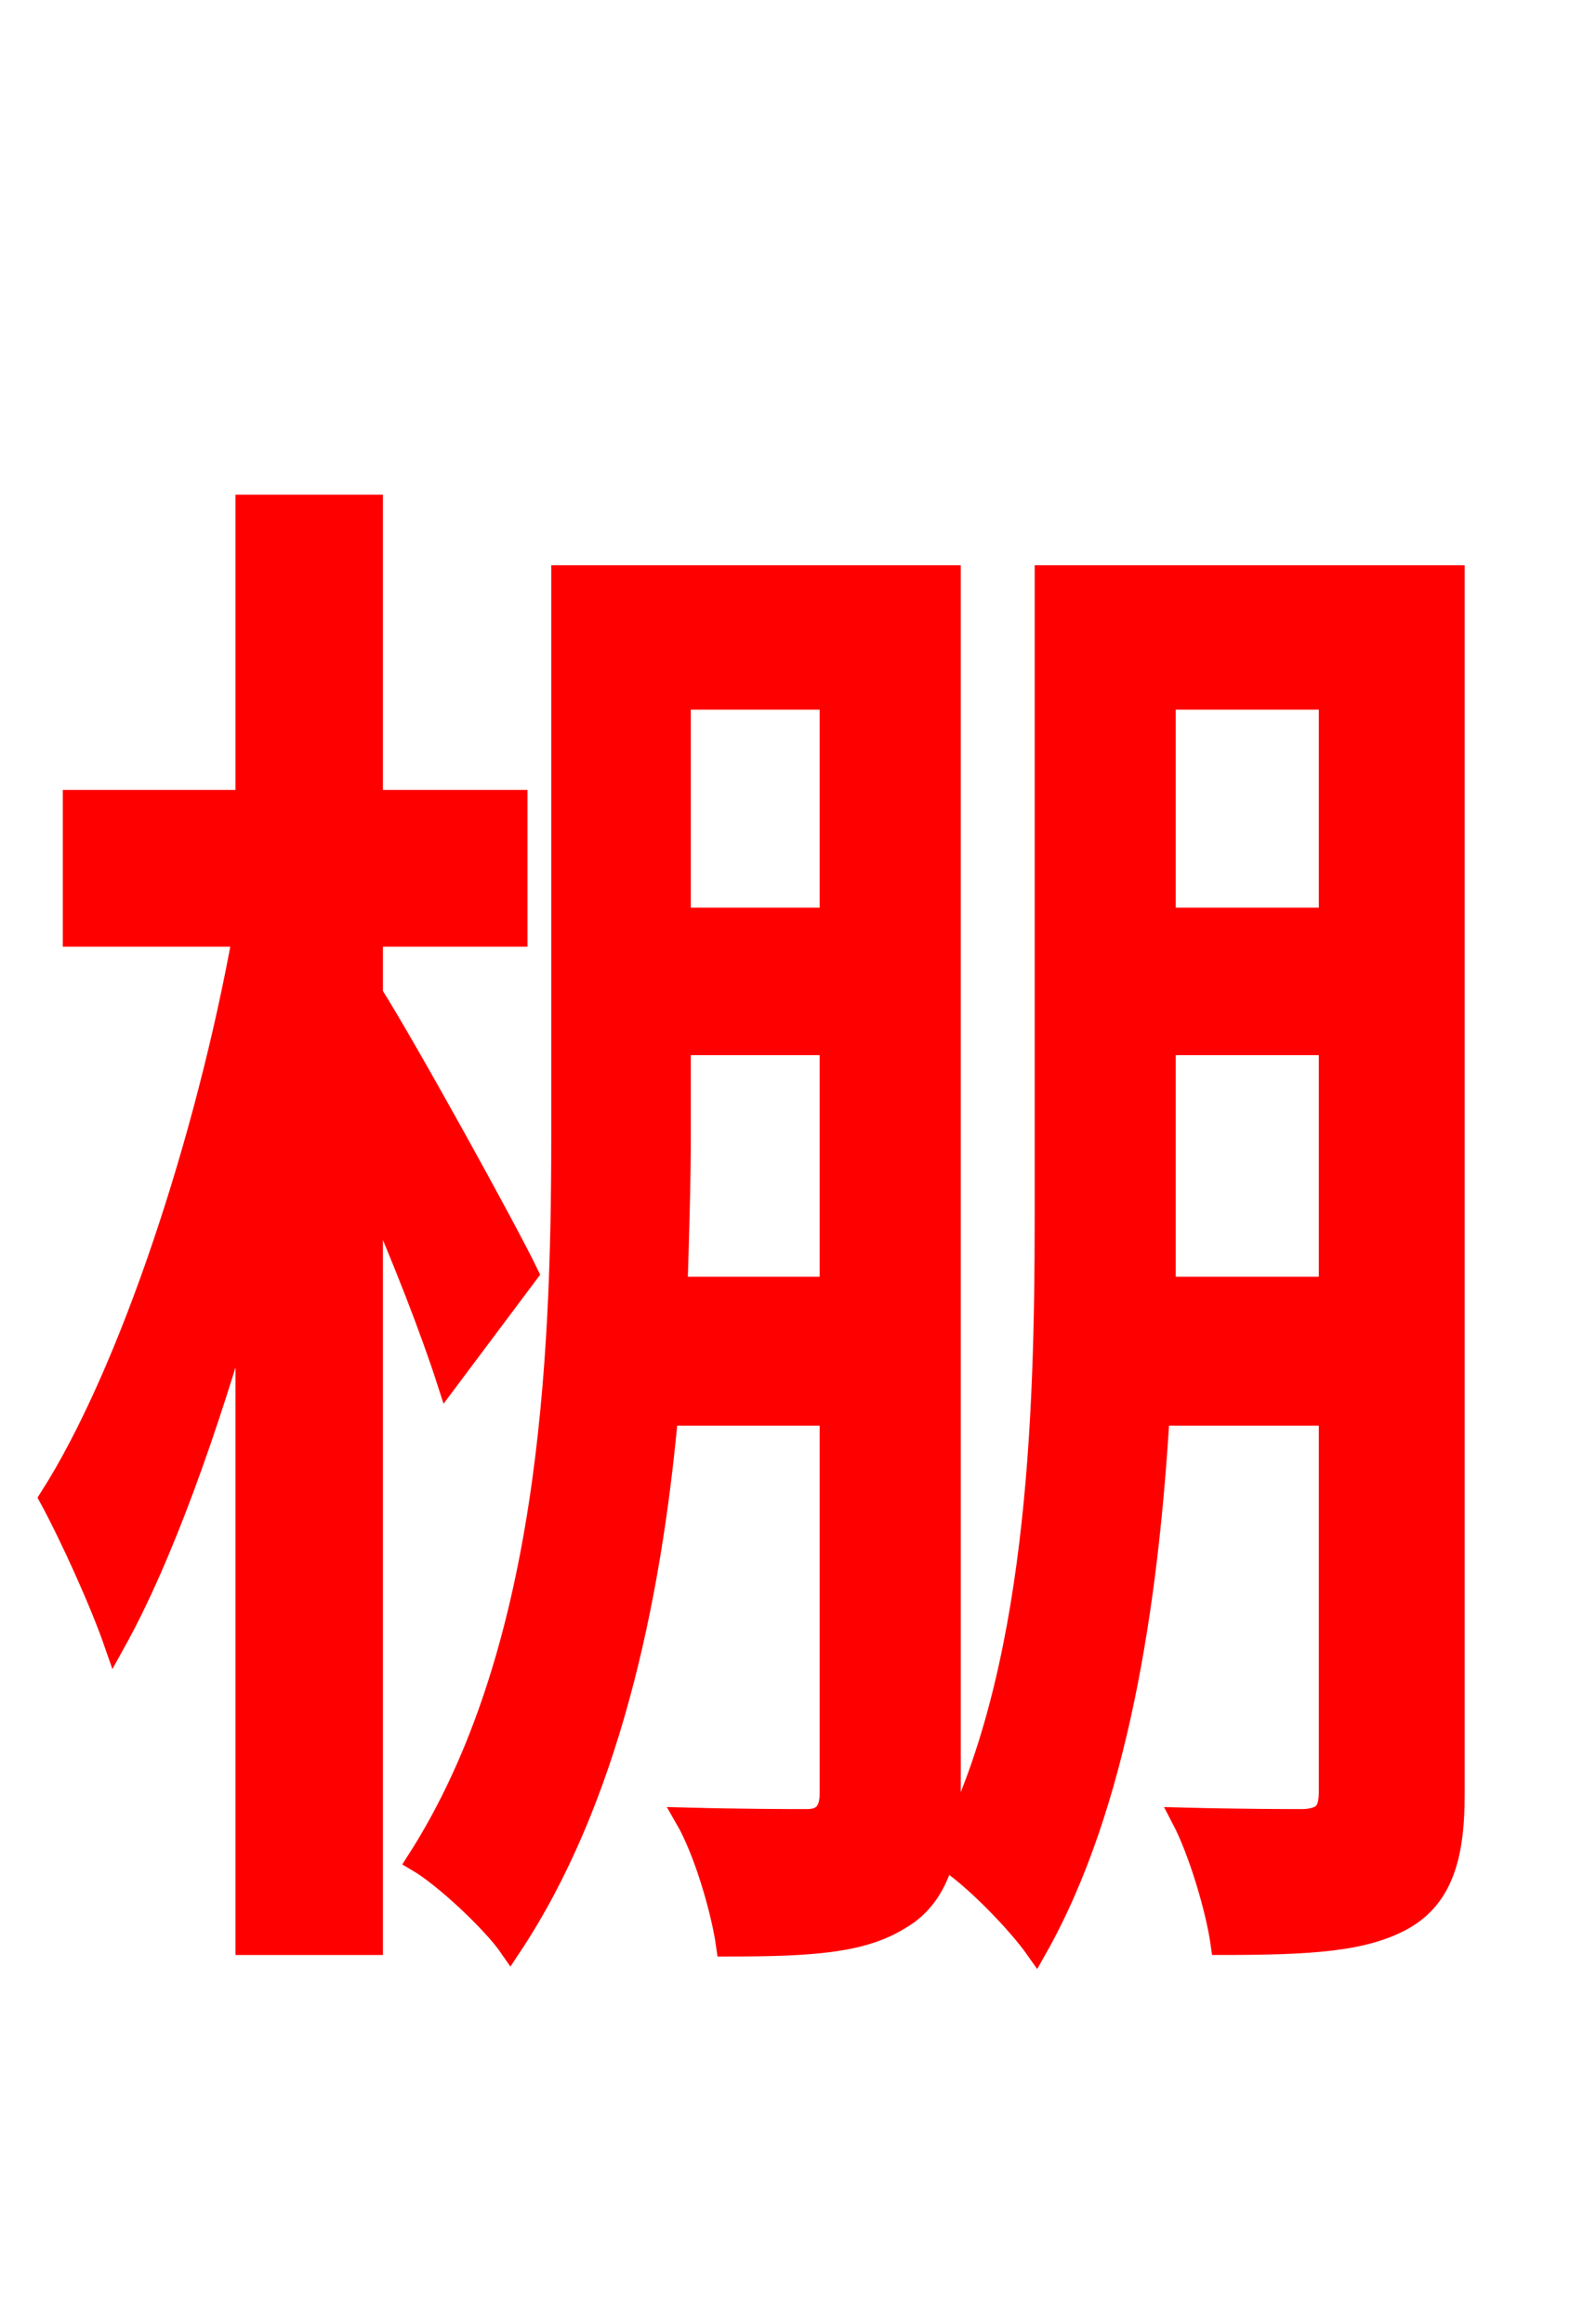 <svg xmlns="http://www.w3.org/2000/svg" xmlns:xlink="http://www.w3.org/1999/xlink" width="72" height="106.56"><path fill="red" stroke="red" d="M24.19 58.39C23.18 56.30 18.65 48.10 17.06 45.58L17.06 42.91L23.69 42.91L23.69 36.72L17.06 36.72L17.06 23.18L11.30 23.18L11.30 36.72L3.38 36.72L3.38 42.91L11.16 42.91C9.50 52.13 5.98 62.93 2.30 68.69C3.24 70.42 4.61 73.44 5.26 75.31C7.42 71.42 9.50 65.59 11.30 59.26L11.30 89.14L17.06 89.14L17.06 54.43C18.50 57.67 19.80 61.06 20.52 63.29ZM53.42 59.04C53.42 57.89 53.42 56.88 53.42 55.80L53.42 47.88L60.98 47.88L60.98 59.04ZM60.98 32.04L60.98 42.12L53.42 42.12L53.42 32.04ZM31.03 59.04C31.10 56.66 31.18 54.29 31.18 52.13L31.18 47.88L38.09 47.88L38.09 59.04ZM38.09 32.04L38.09 42.12L31.18 42.12L31.18 32.04ZM66.67 26.42L47.95 26.42L47.95 55.80C47.95 65.09 47.59 76.82 43.34 84.96C43.49 84.24 43.56 83.38 43.56 82.37L43.56 26.42L25.78 26.42L25.78 52.13C25.78 62.50 25.20 75.89 19.15 85.32C20.38 86.04 22.61 88.13 23.40 89.28C27.86 82.58 29.81 73.51 30.60 64.87L38.09 64.87L38.09 82.22C38.09 83.09 37.73 83.45 37.01 83.45C36.29 83.45 34.13 83.45 31.46 83.38C32.33 84.89 33.12 87.62 33.34 89.21C37.22 89.21 39.53 89.06 41.26 87.98C42.26 87.41 42.91 86.47 43.27 85.18C44.57 85.97 46.66 88.13 47.52 89.35C51.26 82.73 52.63 73.44 53.14 64.87L60.98 64.87L60.98 82.15C60.98 83.09 60.70 83.38 59.83 83.45C59.11 83.45 56.88 83.45 54.22 83.38C55.01 84.89 55.80 87.55 56.02 89.14C60.12 89.14 62.57 88.99 64.37 87.98C66.10 86.98 66.67 85.18 66.67 82.30Z"/></svg>
